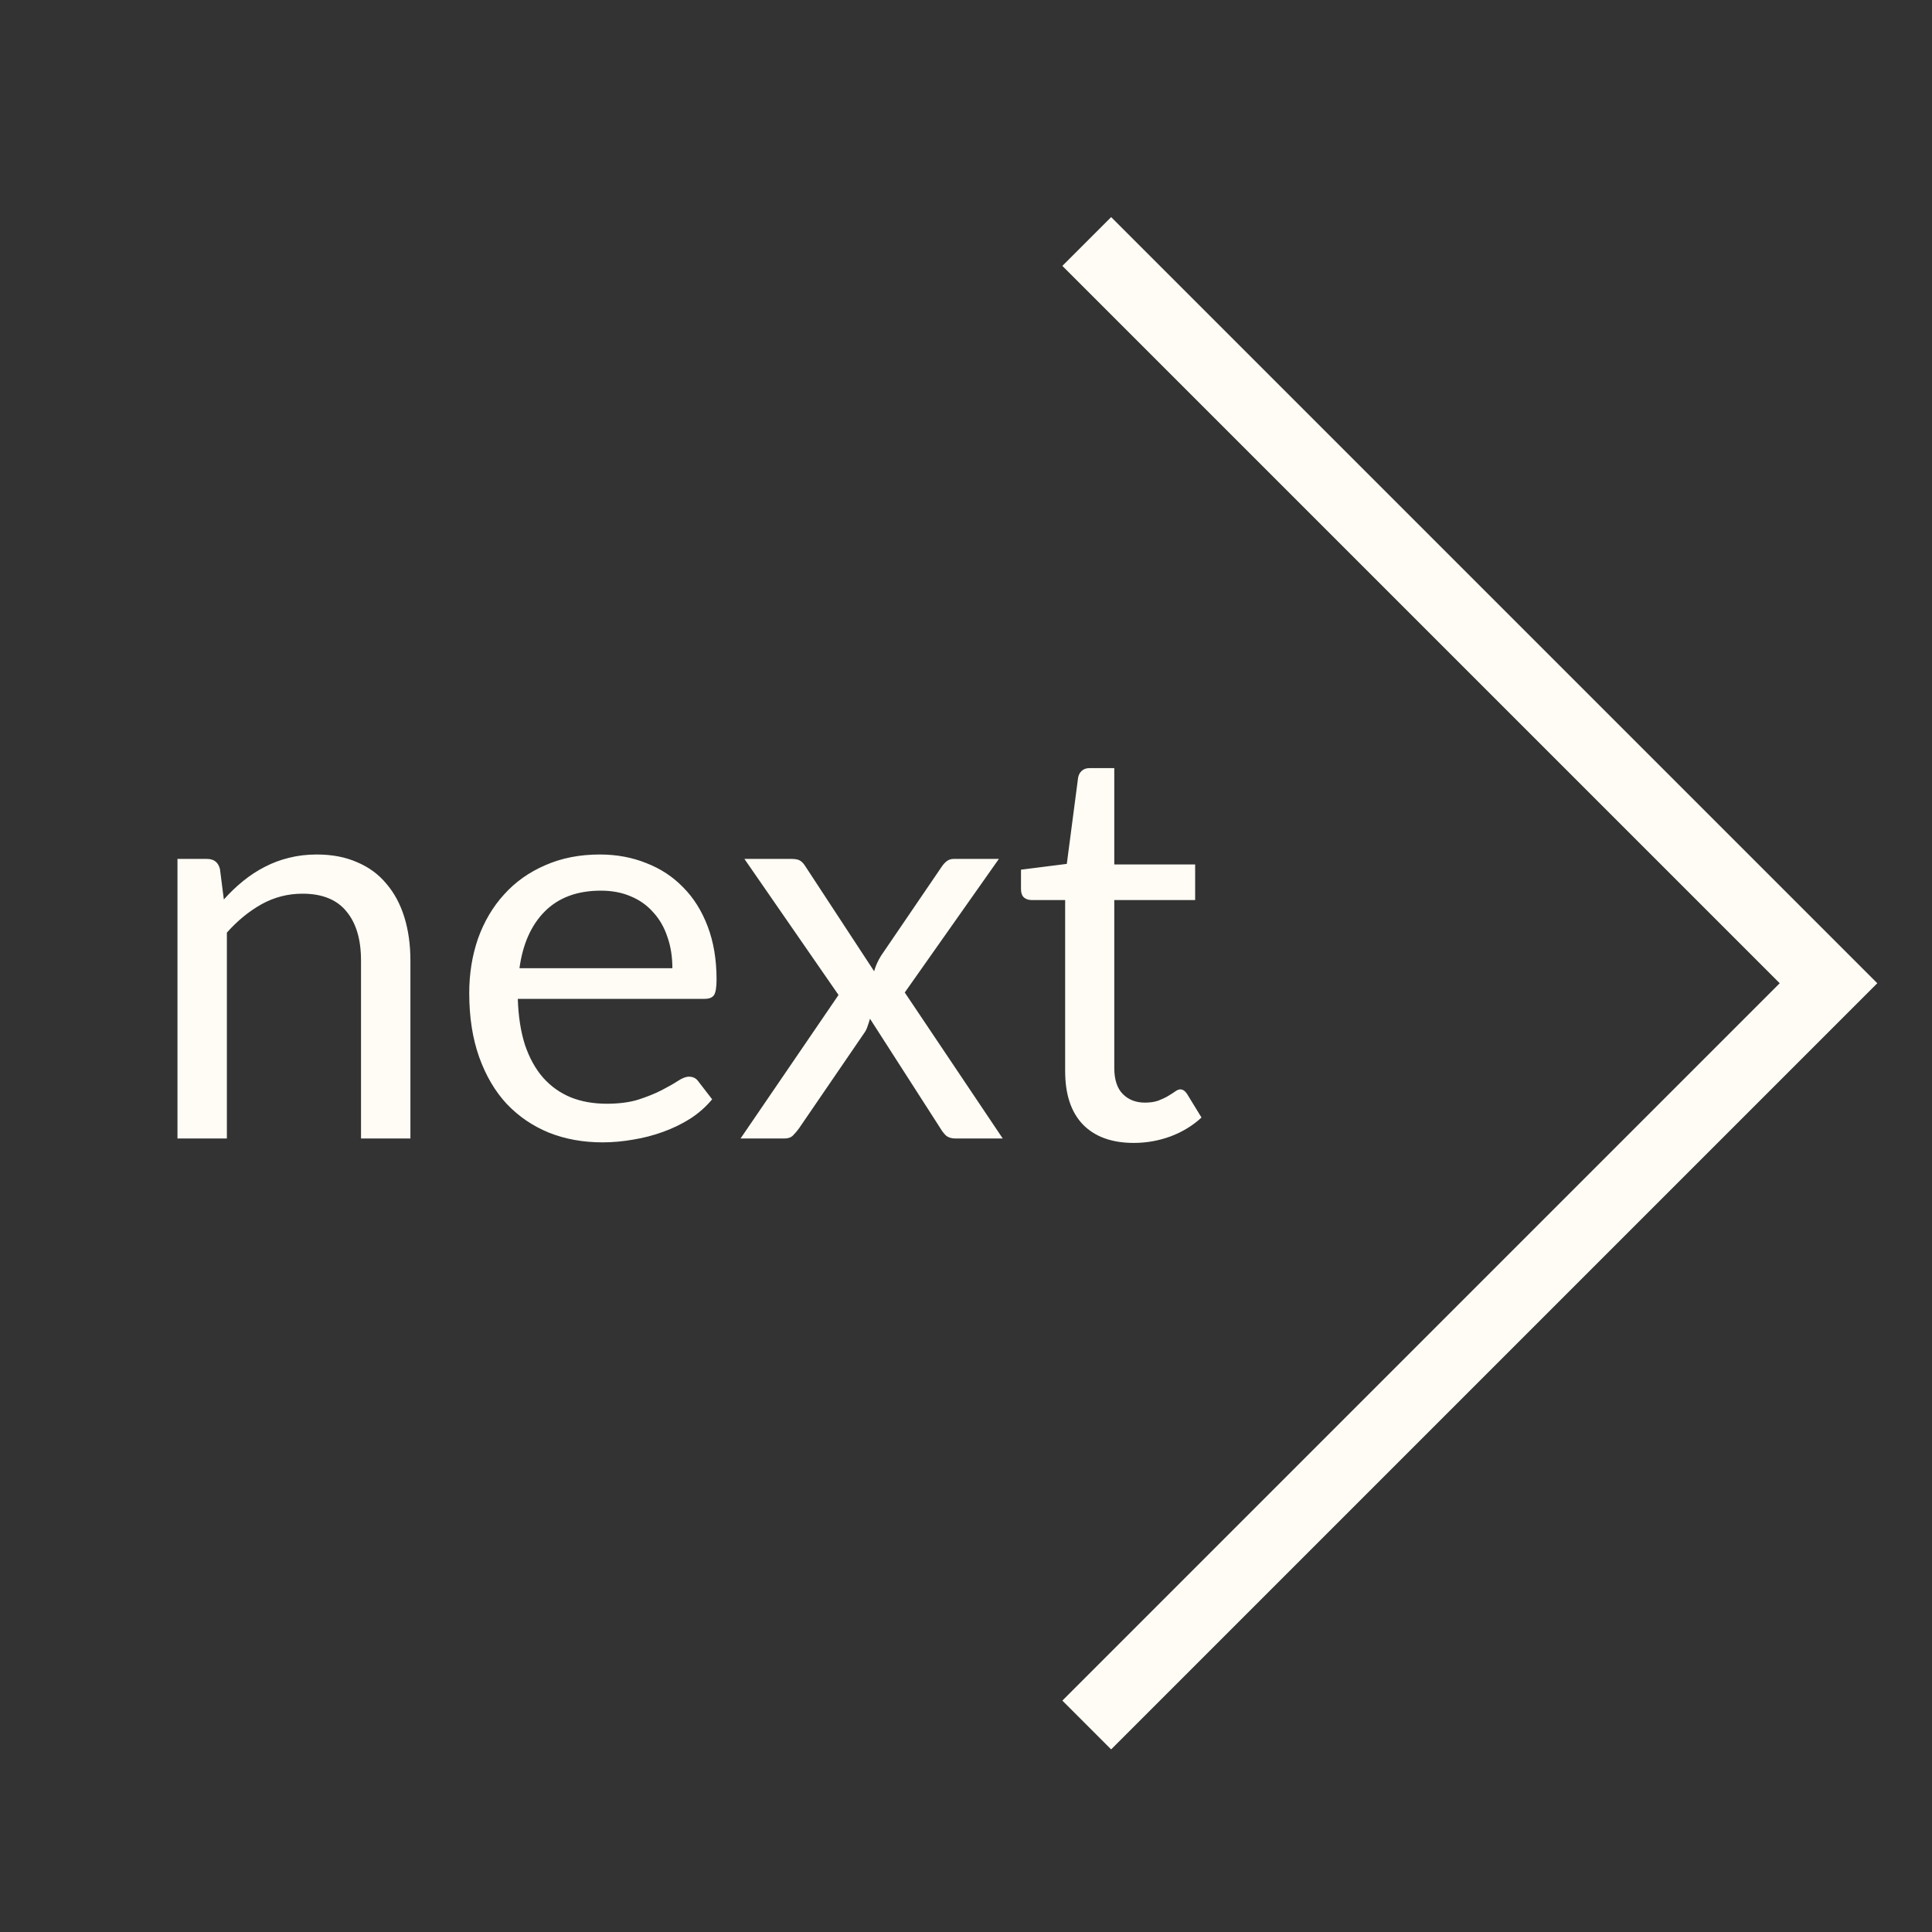 <svg width="56" height="56" viewBox="0 0 56 56" fill="none" xmlns="http://www.w3.org/2000/svg">
<rect x="0" y="0" width="56" height="56" fill="#333333" stroke="none"/>
<path d="M6.488 26.072C6.664 25.875 6.85 25.696 7.048 25.536C7.245 25.376 7.453 25.24 7.672 25.128C7.896 25.011 8.13 24.923 8.376 24.864C8.626 24.8 8.896 24.768 9.184 24.768C9.626 24.768 10.016 24.843 10.352 24.992C10.693 25.136 10.976 25.344 11.2 25.616C11.429 25.883 11.602 26.205 11.72 26.584C11.837 26.963 11.896 27.381 11.896 27.84V33H10.464V27.84C10.464 27.227 10.322 26.752 10.04 26.416C9.762 26.075 9.338 25.904 8.768 25.904C8.346 25.904 7.952 26.005 7.584 26.208C7.221 26.411 6.885 26.685 6.576 27.032V33H5.144V24.896H6C6.202 24.896 6.328 24.995 6.376 25.192L6.488 26.072ZM19.489 28.064C19.489 27.733 19.442 27.432 19.346 27.16C19.255 26.883 19.119 26.645 18.938 26.448C18.762 26.245 18.546 26.091 18.29 25.984C18.034 25.872 17.743 25.816 17.418 25.816C16.735 25.816 16.194 26.016 15.793 26.416C15.399 26.811 15.153 27.36 15.057 28.064H19.489ZM20.642 31.864C20.465 32.077 20.255 32.264 20.009 32.424C19.764 32.579 19.5 32.707 19.218 32.808C18.94 32.909 18.652 32.984 18.354 33.032C18.055 33.085 17.759 33.112 17.465 33.112C16.905 33.112 16.388 33.019 15.914 32.832C15.444 32.64 15.036 32.363 14.69 32C14.348 31.632 14.082 31.179 13.889 30.64C13.697 30.101 13.601 29.483 13.601 28.784C13.601 28.219 13.687 27.691 13.857 27.2C14.034 26.709 14.284 26.285 14.61 25.928C14.935 25.565 15.332 25.283 15.802 25.08C16.271 24.872 16.799 24.768 17.386 24.768C17.871 24.768 18.319 24.851 18.73 25.016C19.145 25.176 19.503 25.411 19.802 25.72C20.105 26.024 20.343 26.403 20.514 26.856C20.684 27.304 20.77 27.816 20.77 28.392C20.77 28.616 20.745 28.765 20.698 28.84C20.649 28.915 20.559 28.952 20.425 28.952H15.009C15.025 29.464 15.095 29.909 15.217 30.288C15.345 30.667 15.521 30.984 15.745 31.24C15.97 31.491 16.236 31.68 16.546 31.808C16.855 31.931 17.201 31.992 17.585 31.992C17.943 31.992 18.25 31.952 18.506 31.872C18.767 31.787 18.991 31.696 19.177 31.6C19.364 31.504 19.519 31.416 19.642 31.336C19.77 31.251 19.879 31.208 19.97 31.208C20.087 31.208 20.177 31.253 20.241 31.344L20.642 31.864ZM29.065 33H27.697C27.58 33 27.487 32.971 27.417 32.912C27.353 32.848 27.3 32.779 27.257 32.704L25.217 29.528C25.196 29.603 25.172 29.677 25.145 29.752C25.124 29.821 25.092 29.885 25.049 29.944L23.161 32.704C23.108 32.779 23.049 32.848 22.985 32.912C22.927 32.971 22.844 33 22.737 33H21.465L24.305 28.84L21.577 24.896H22.945C23.063 24.896 23.148 24.915 23.201 24.952C23.255 24.989 23.303 25.043 23.345 25.112L25.337 28.152C25.38 27.997 25.447 27.848 25.537 27.704L27.281 25.144C27.329 25.069 27.38 25.011 27.433 24.968C27.492 24.92 27.561 24.896 27.641 24.896H28.953L26.225 28.768L29.065 33ZM32.866 33.128C32.226 33.128 31.733 32.949 31.386 32.592C31.045 32.235 30.874 31.72 30.874 31.048V26.088H29.898C29.813 26.088 29.741 26.064 29.682 26.016C29.623 25.963 29.594 25.883 29.594 25.776V25.208L30.922 25.04L31.25 22.536C31.266 22.456 31.301 22.392 31.354 22.344C31.413 22.291 31.487 22.264 31.578 22.264H32.298V25.056H34.642V26.088H32.298V30.952C32.298 31.293 32.381 31.547 32.546 31.712C32.711 31.877 32.925 31.96 33.186 31.96C33.335 31.96 33.463 31.941 33.57 31.904C33.682 31.861 33.778 31.816 33.858 31.768C33.938 31.72 34.005 31.677 34.058 31.64C34.117 31.597 34.167 31.576 34.21 31.576C34.285 31.576 34.351 31.621 34.41 31.712L34.826 32.392C34.581 32.621 34.285 32.803 33.938 32.936C33.591 33.064 33.234 33.128 32.866 33.128Z" fill="#FFFCF5"/>
<path d="M31.5 7L53 28.5L31.5 50" stroke="#FFFCF5" stroke-width="2"/>
</svg>

